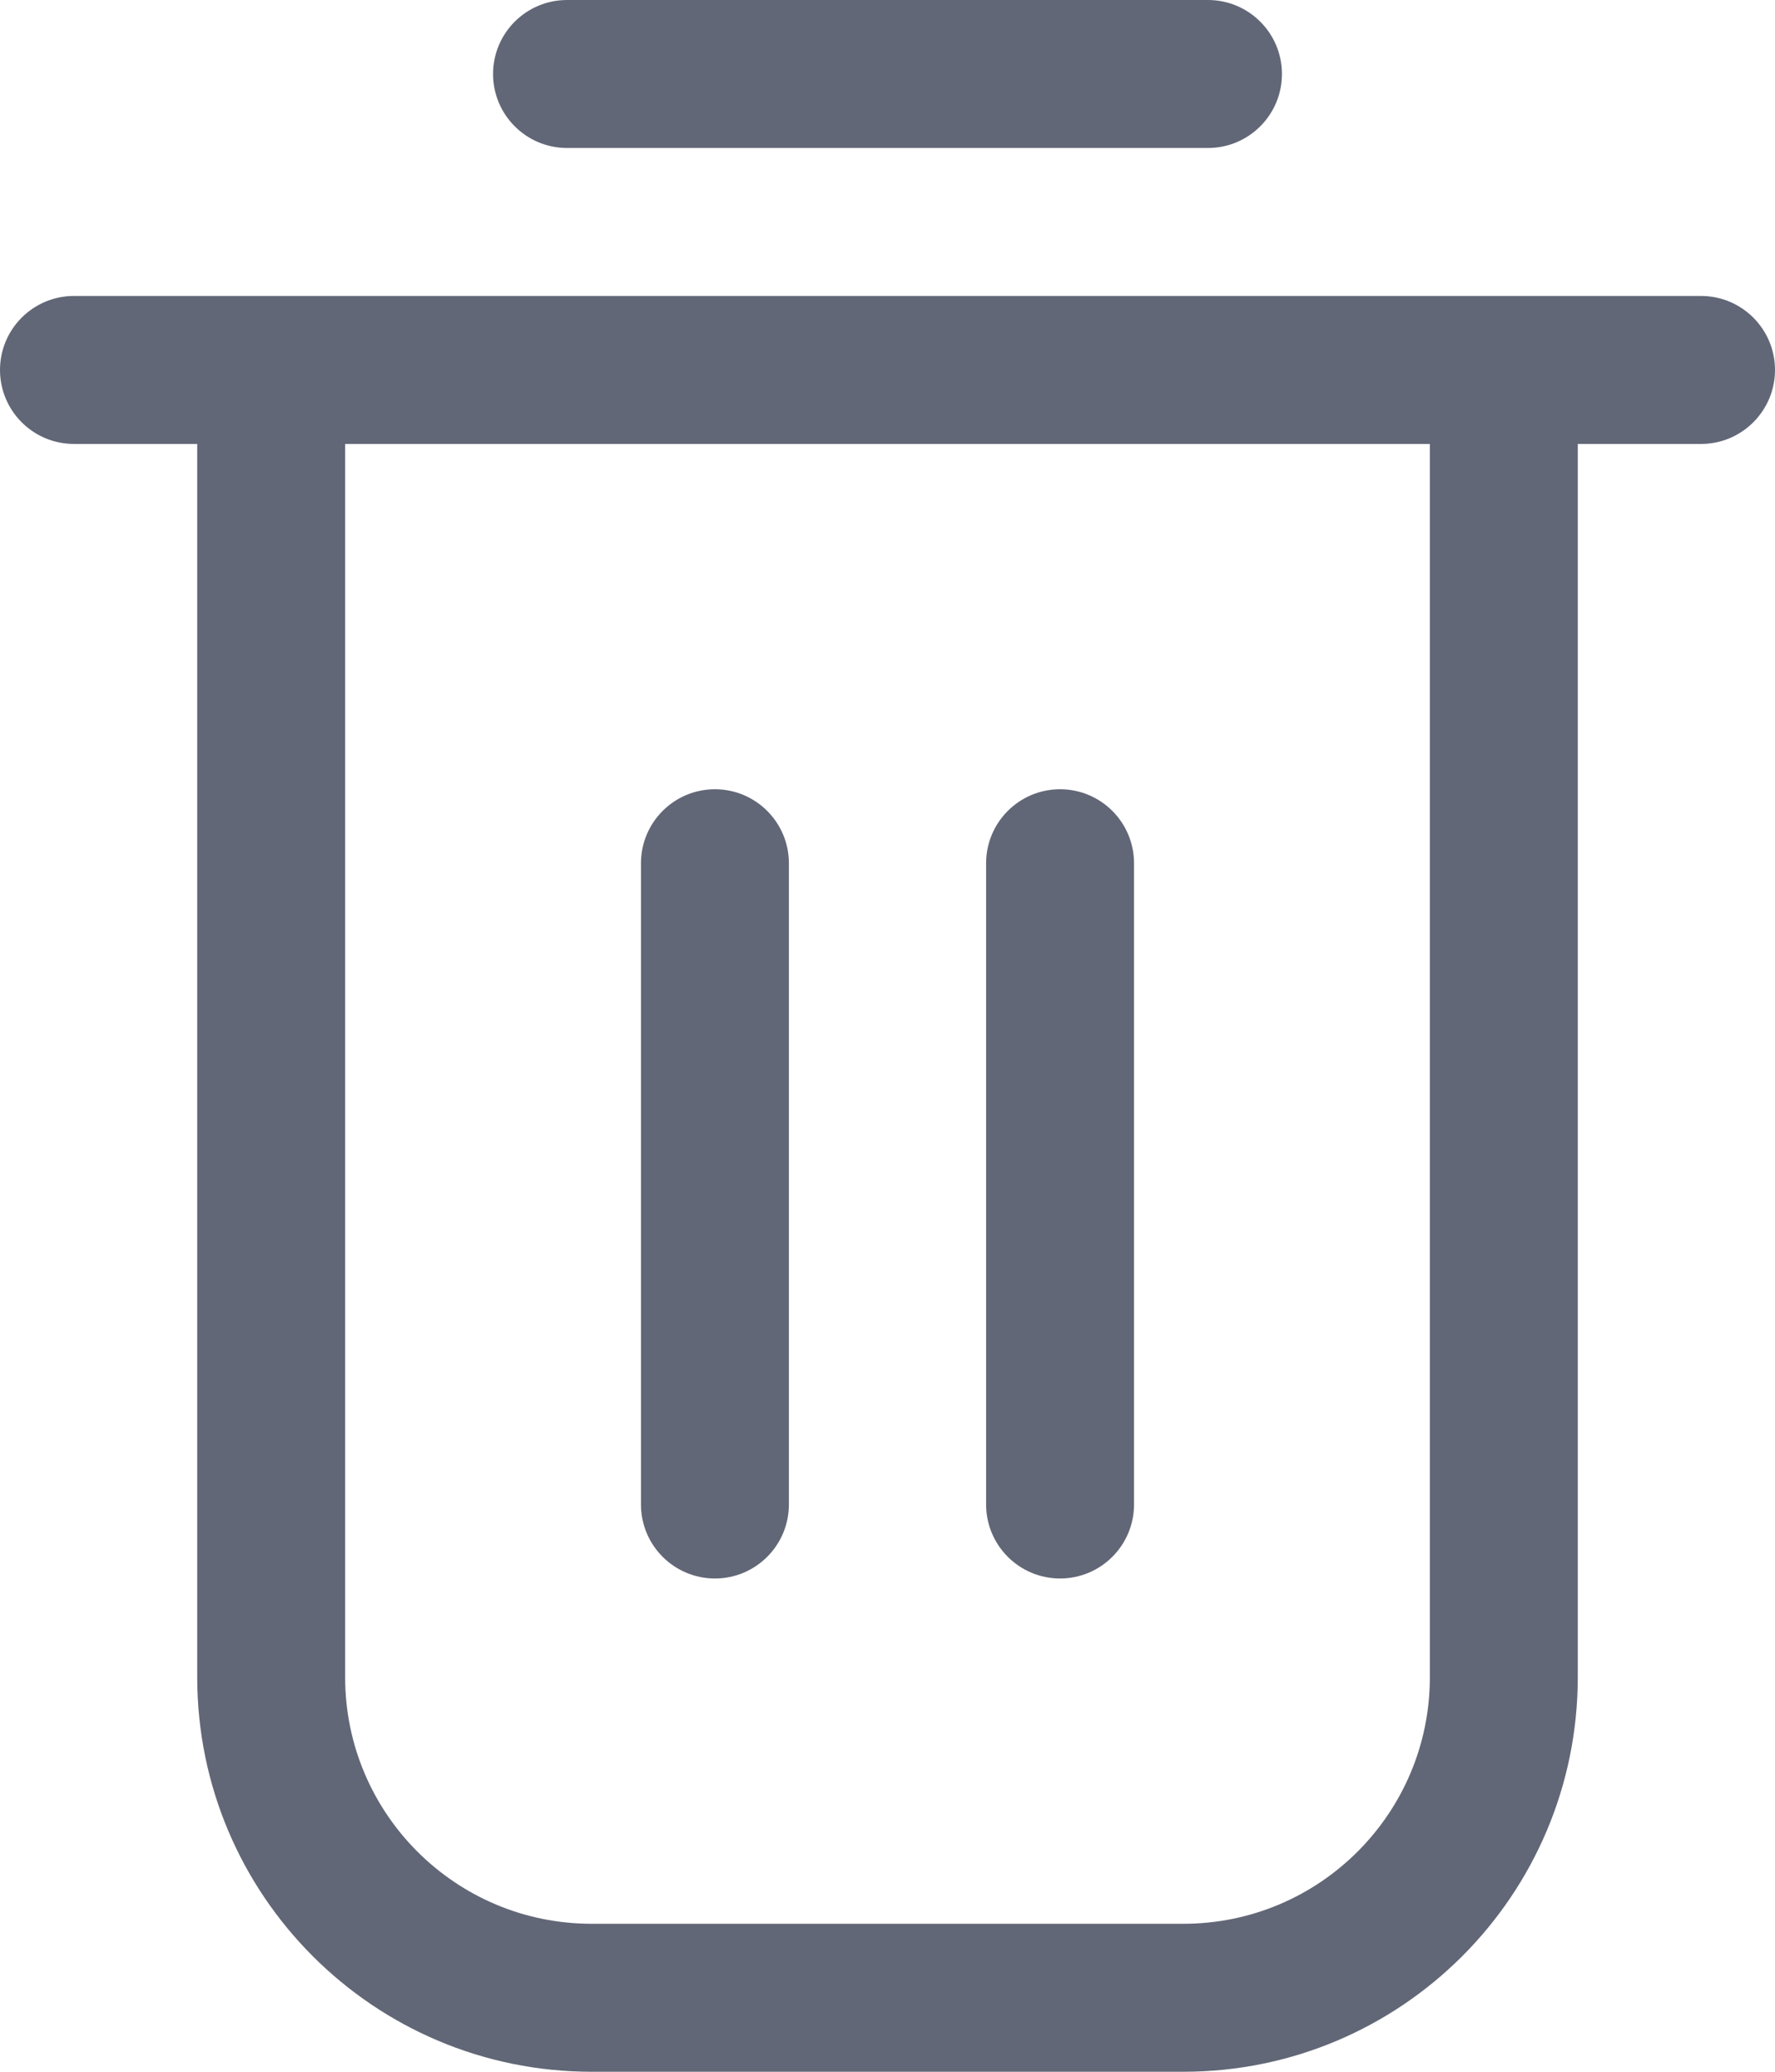 <svg width="18" height="21" viewBox="0 0 18 21" fill="none" xmlns="http://www.w3.org/2000/svg">
<path d="M5 0.75C5 0.336 5.336 0 5.75 0H12.25C12.664 0 13 0.336 13 0.75C13 1.164 12.664 1.5 12.25 1.5H5.75C5.336 1.5 5 1.164 5 0.75Z" fill="#626777"/>
<path d="M7.25 8C6.836 8 6.5 8.336 6.5 8.75V15.25C6.5 15.664 6.836 16 7.25 16C7.664 16 8 15.664 8 15.25V8.75C8 8.336 7.664 8 7.25 8Z" fill="#626777"/>
<path d="M10 8.75C10 8.336 10.336 8 10.75 8C11.164 8 11.5 8.336 11.5 8.75V15.25C11.5 15.664 11.164 16 10.75 16C10.336 16 10 15.664 10 15.25V8.75Z" fill="#626777"/>
<path fill-rule="evenodd" clip-rule="evenodd" d="M0.75 3C0.336 3 0 3.336 0 3.75C0 4.164 0.336 4.5 0.75 4.5H2V17C2 19.209 3.791 21 6 21H12C14.209 21 16 19.209 16 17V4.5H17.25C17.664 4.5 18 4.164 18 3.75C18 3.336 17.664 3 17.25 3H0.75ZM12 19.5C13.381 19.5 14.5 18.381 14.5 17V4.5H3.5V17C3.5 18.381 4.619 19.5 6 19.5H12Z" fill="#626777"/>
</svg>

